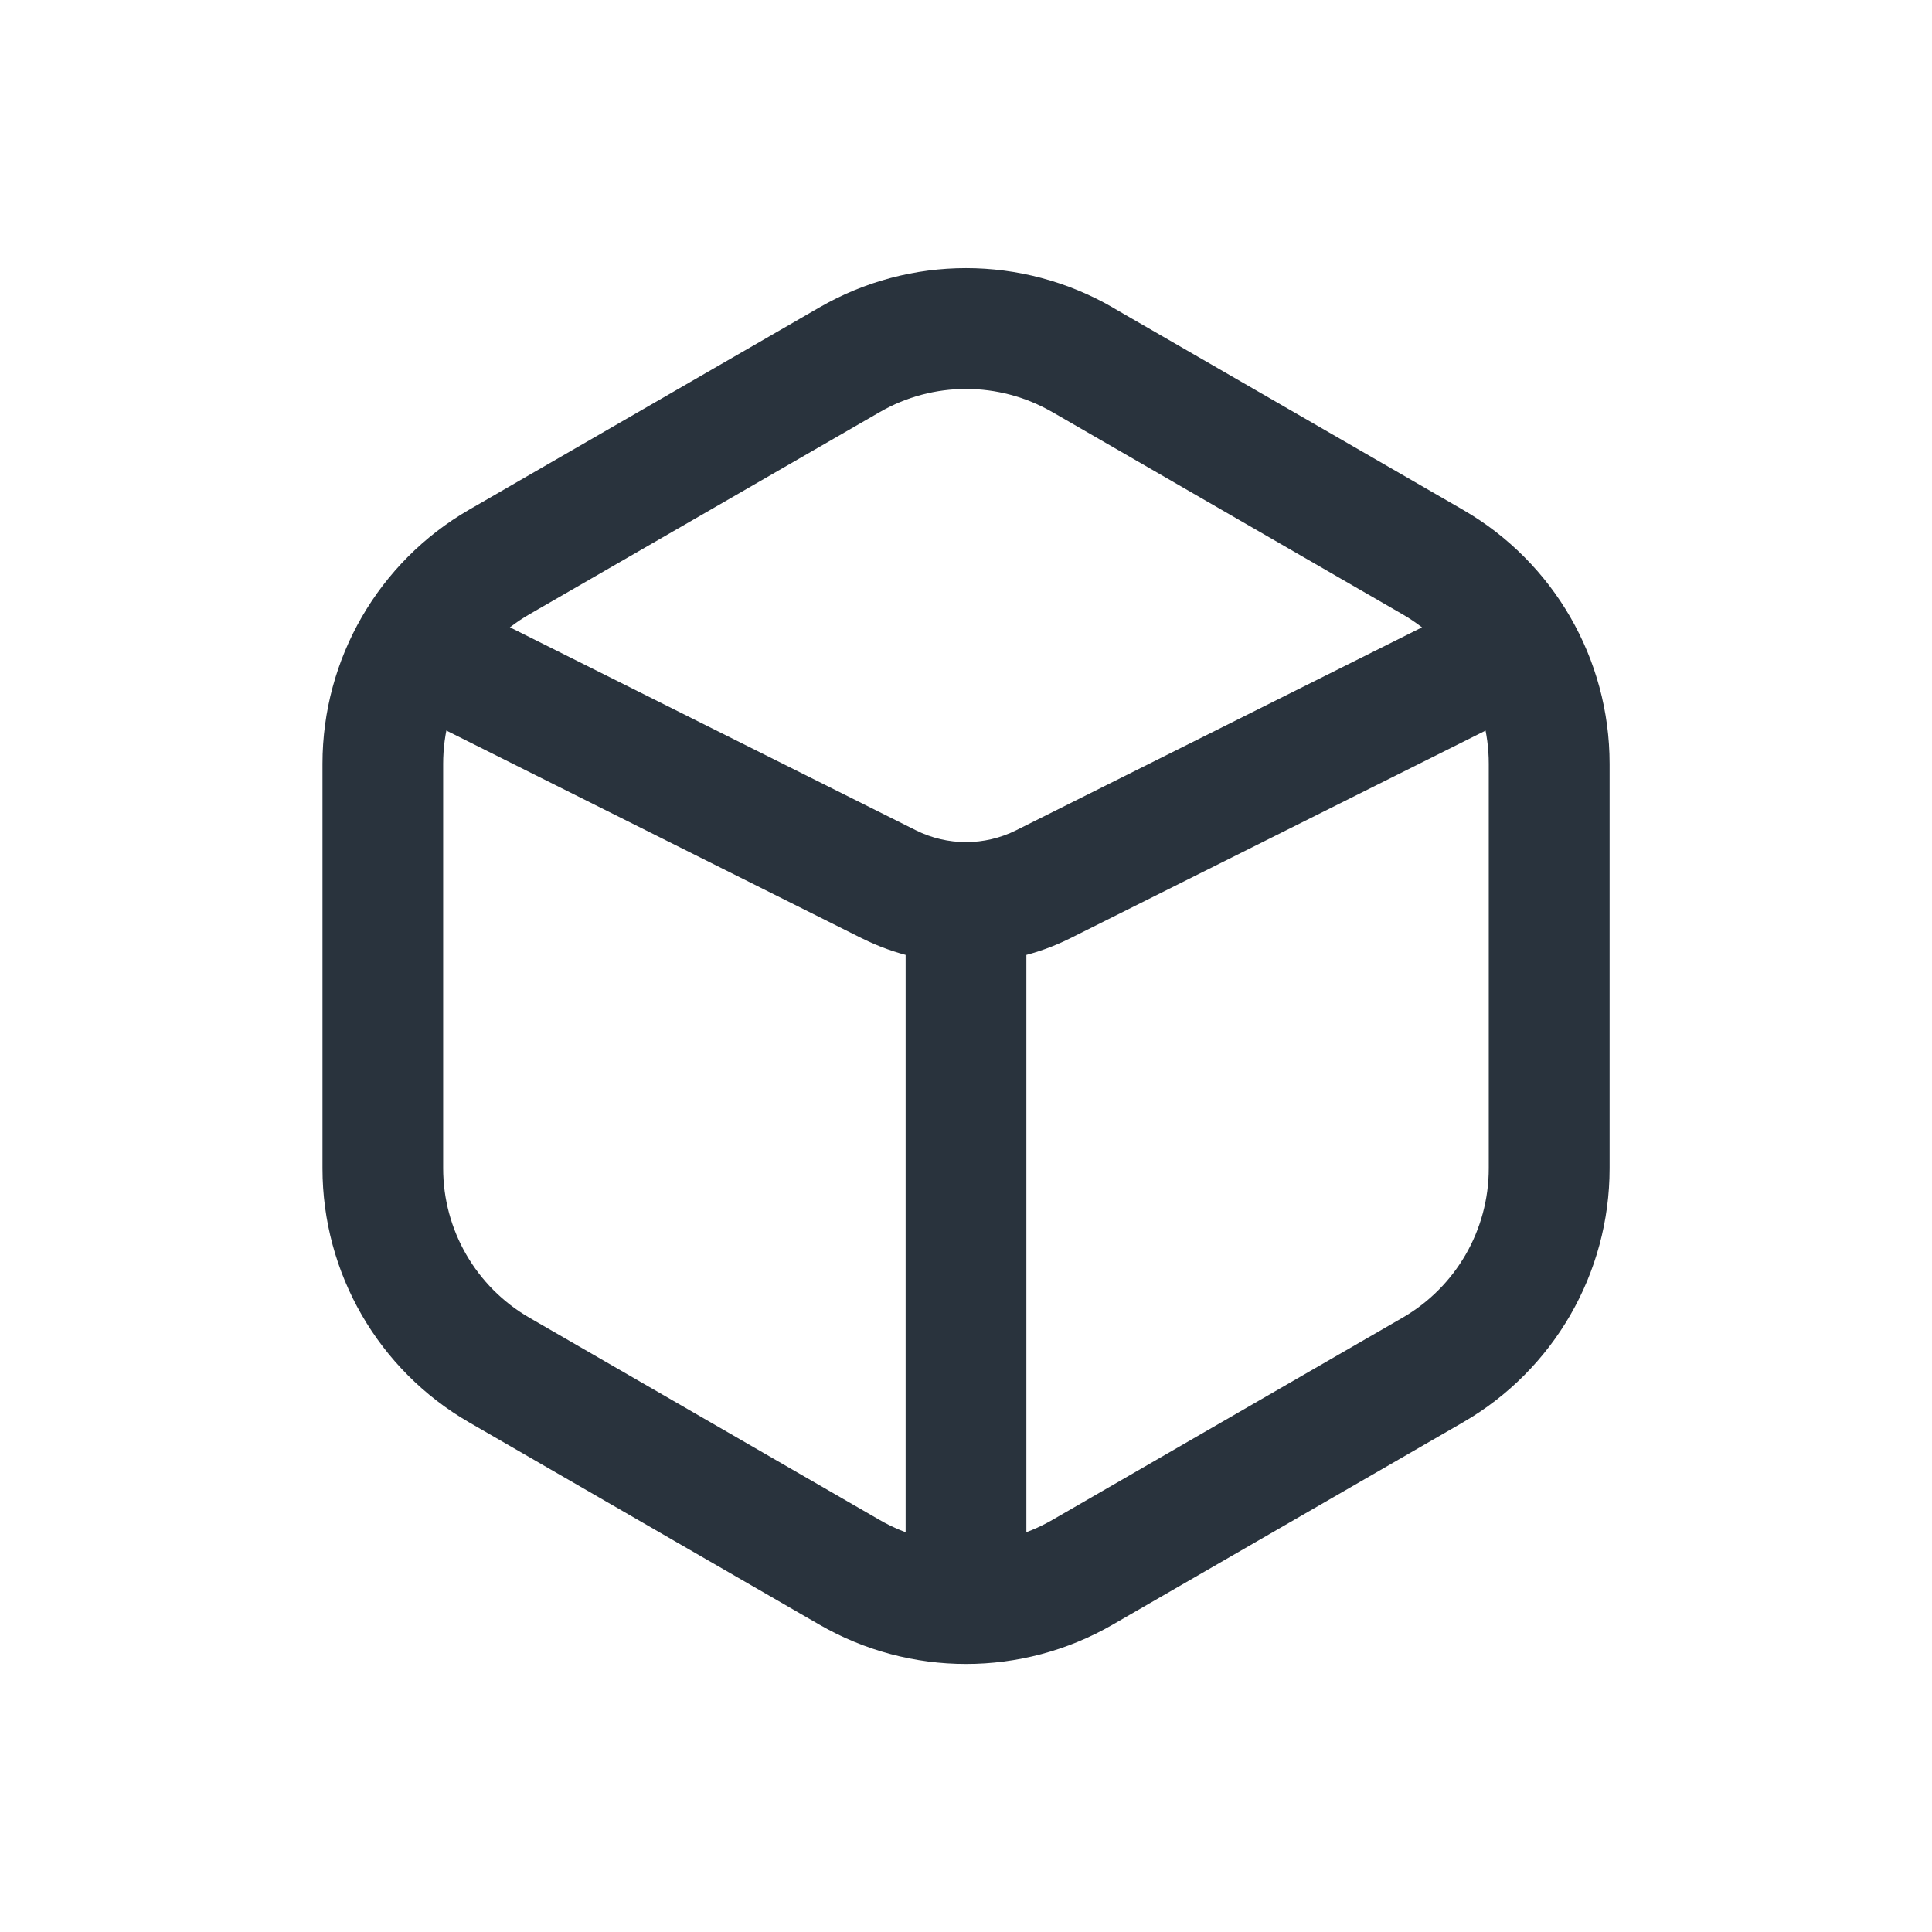 <svg xmlns="http://www.w3.org/2000/svg" fill="none" viewBox="0 0 24 24">
  <path fill="#29333D" fill-rule="evenodd" d="m13.822 3.82 4.352 2.513c1.127.651 1.821 1.853 1.821 3.155v5.026c0 1.302-.694 2.504-1.821 3.155l-4.352 2.513c-1.127.651-2.516.651-3.643 0l-4.352-2.513c-1.127-.651-1.821-1.853-1.821-3.155V9.487c0-1.301.694-2.504 1.821-3.155l4.352-2.513c1.127-.651 2.516-.651 3.643 0Zm-.75 1.299c-.663-.383-1.48-.383-2.143 0L6.576 7.631c-.663.383-1.071 1.09-1.071 1.856v5.026c0 .766.408 1.473 1.071 1.856l4.352 2.513c.663.383 1.48.383 2.143 0l4.352-2.513c.663-.383 1.071-1.09 1.071-1.856V9.487c0-.766-.408-1.473-1.071-1.856l-4.352-2.513Z" clip-rule="evenodd"/>
  <path fill="#29333D" fill-rule="evenodd" d="M10.706 11.656 5.236 8.921l.671-1.342 5.47 2.735c.392.196.854.196 1.246 0l5.47-2.735.671 1.342-5.47 2.735c-.814.407-1.773.407-2.587 0Z" clip-rule="evenodd"/>
  <path fill="#29333D" fill-rule="evenodd" d="M12.75 11.464v8.571h-1.5v-8.571h1.5Z" clip-rule="evenodd"/>
</svg>
